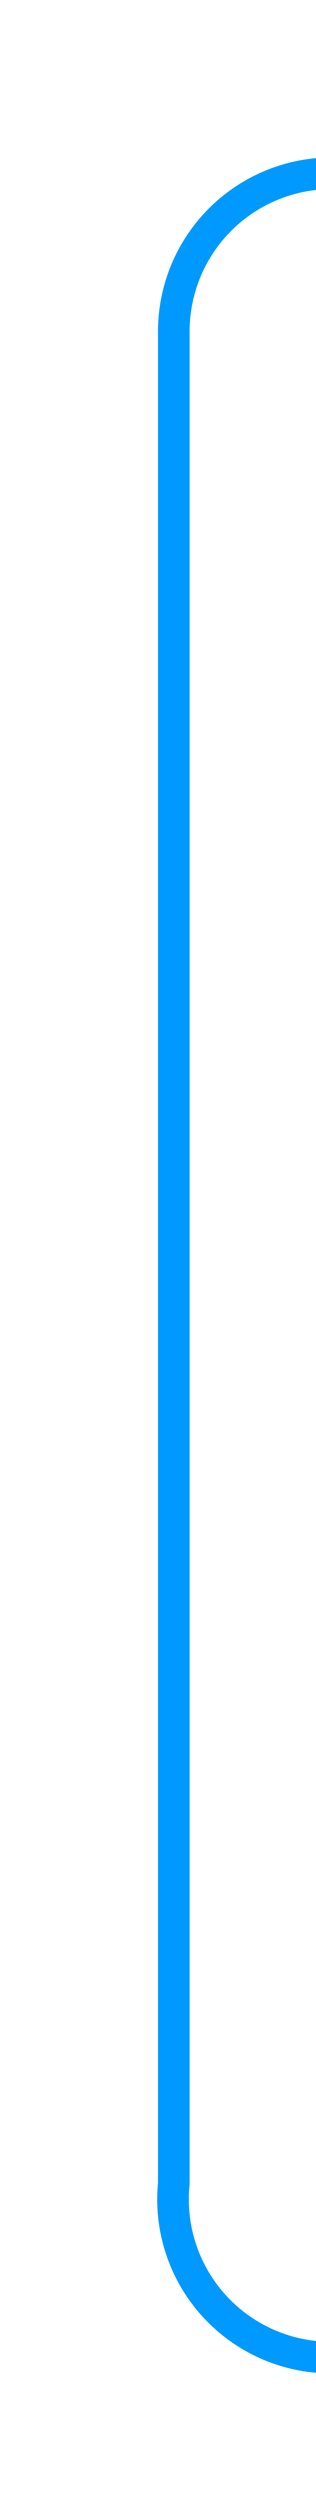 ﻿<?xml version="1.0" encoding="utf-8"?>
<svg version="1.1" xmlns:xlink="http://www.w3.org/1999/xlink" width="10px" height="79px" preserveAspectRatio="xMidYMin meet" viewBox="286 93  8 79" xmlns="http://www.w3.org/2000/svg">
  <path d="M 447 98.5  L 295 98.5  A 5 5 0 0 0 290.5 103.5 L 290.5 162  A 5 5 0 0 0 295.5 167.5 L 301 167.5  " stroke-width="1" stroke="#0099ff" fill="none" />
  <path d="M 445 95.5  A 3 3 0 0 0 442 98.5 A 3 3 0 0 0 445 101.5 A 3 3 0 0 0 448 98.5 A 3 3 0 0 0 445 95.5 Z M 300 162  L 300 173  L 301 173  L 301 162  L 300 162  Z " fill-rule="nonzero" fill="#0099ff" stroke="none" />
</svg>